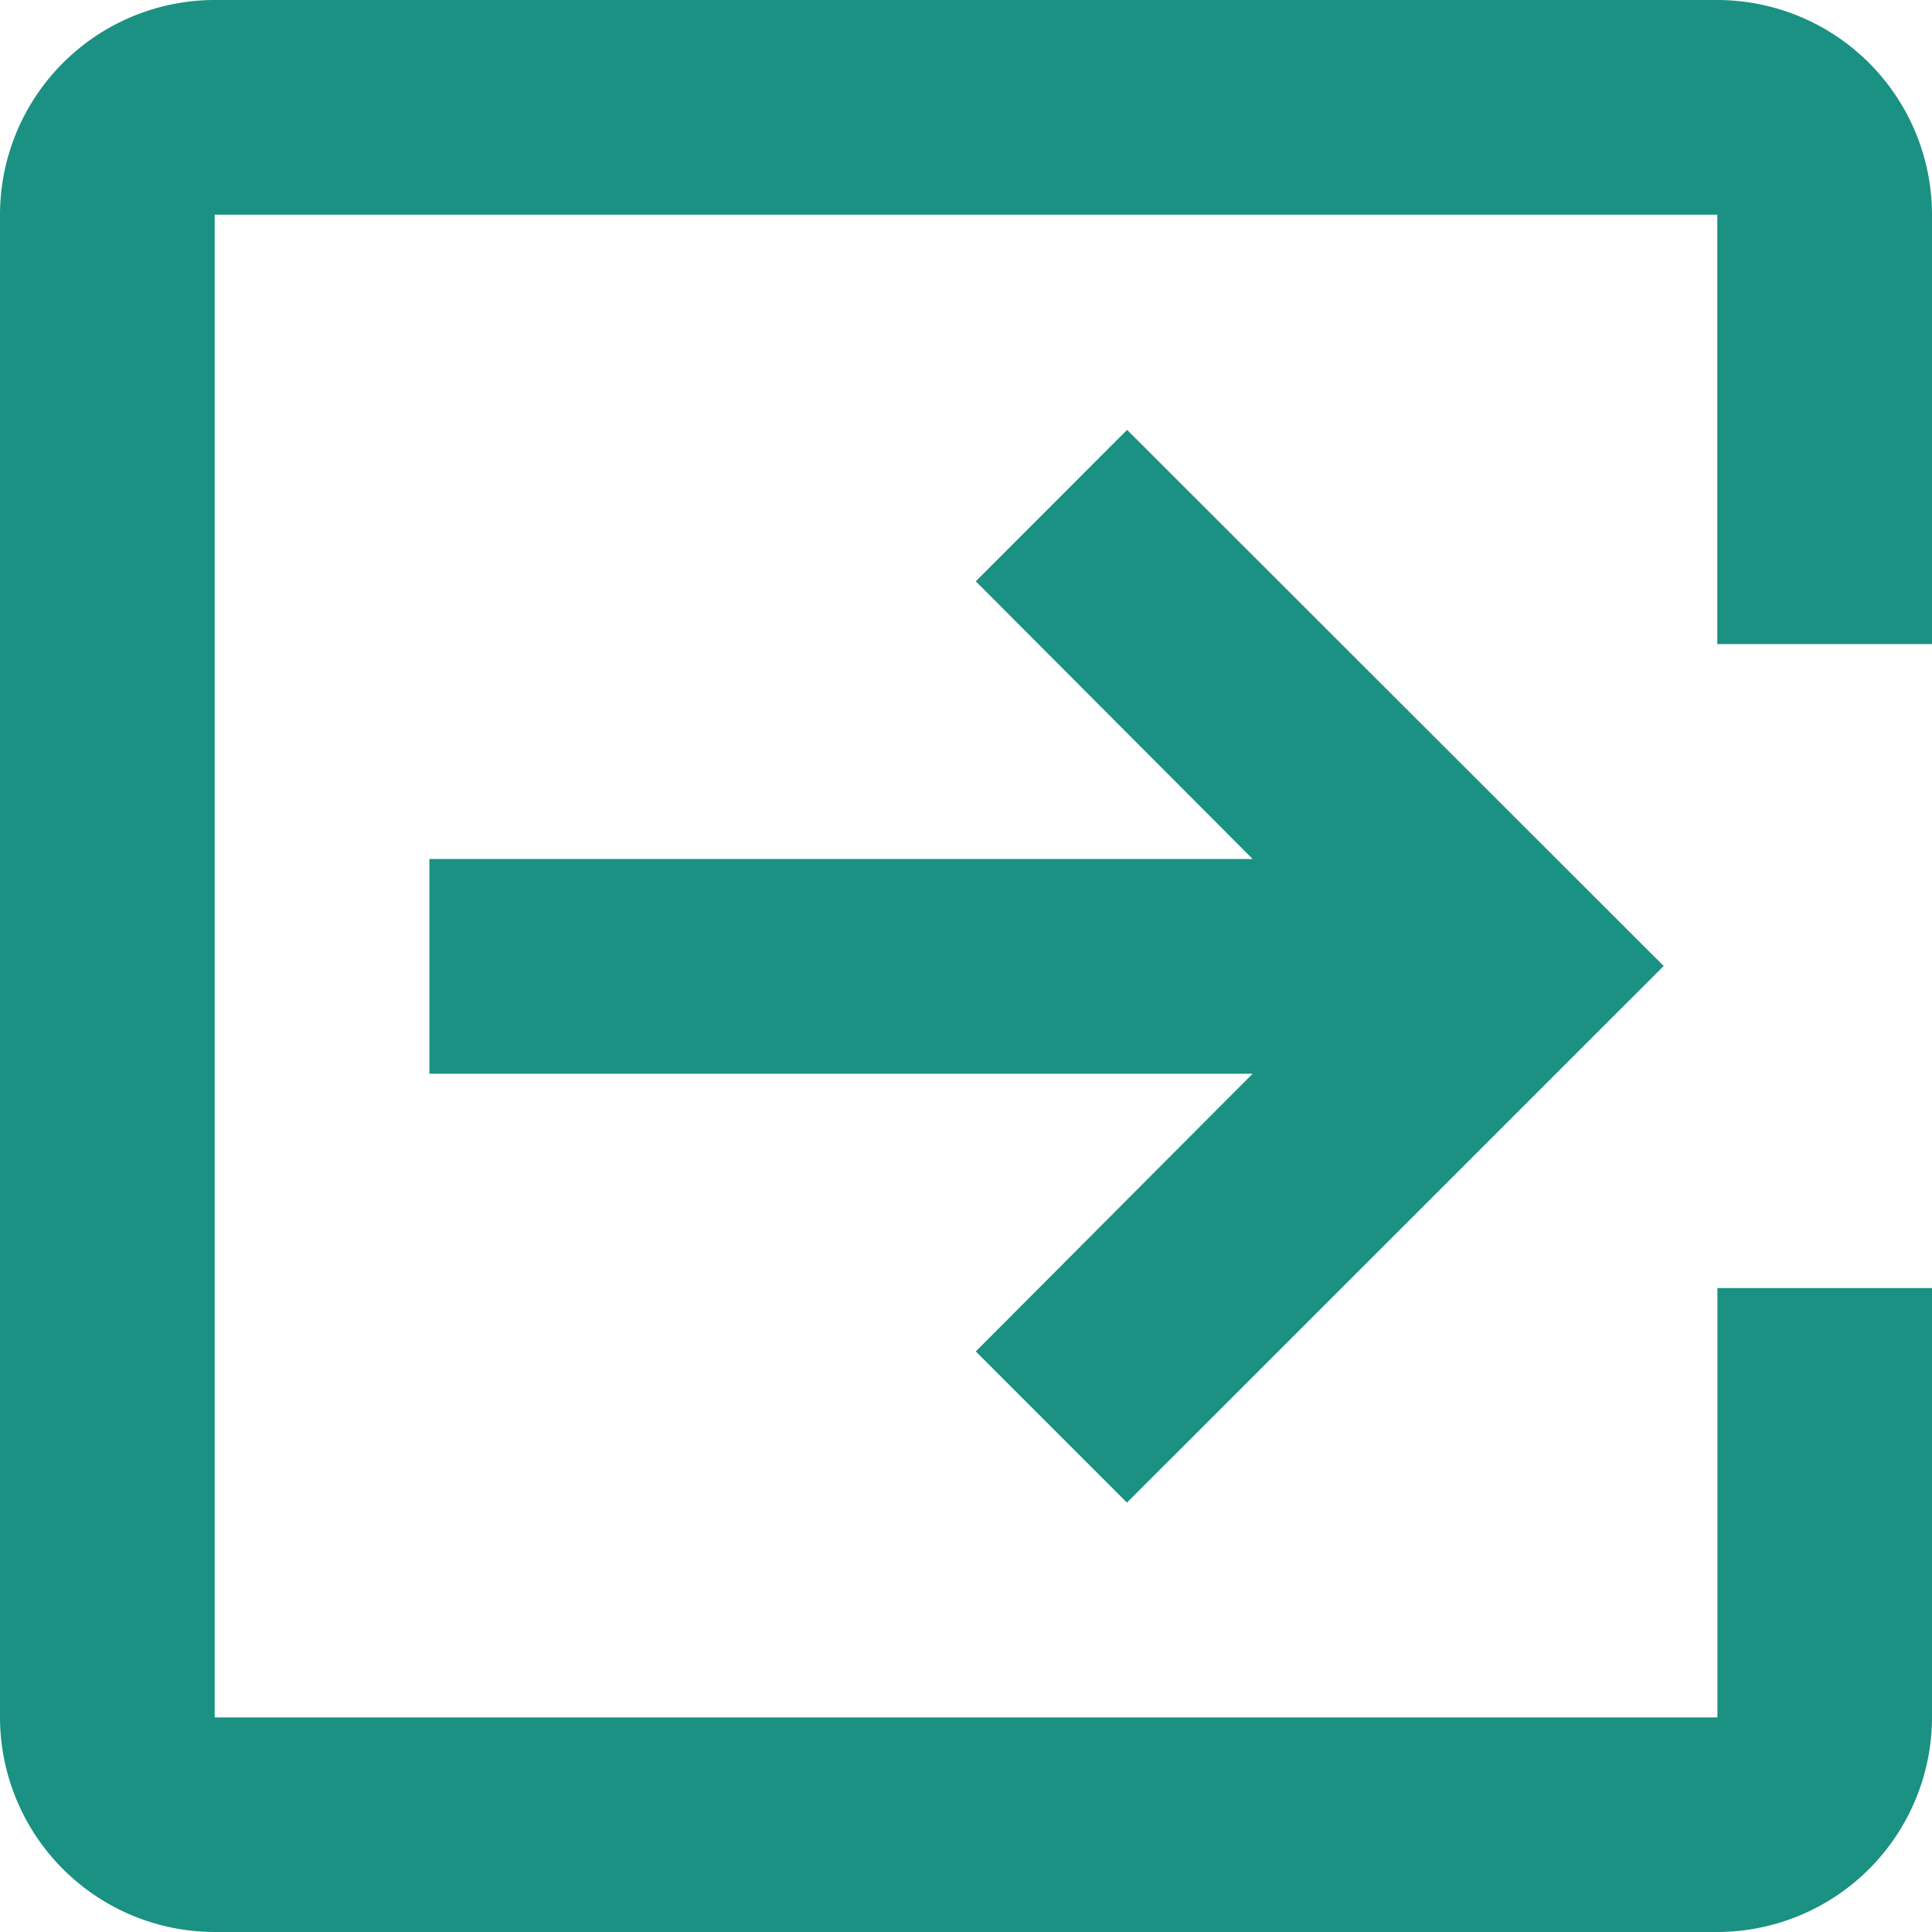 <svg xmlns="http://www.w3.org/2000/svg" width="16" height="16" viewBox="0 0 16 16"><path d="M219.223,305H206.778A1.78,1.78,0,0,1,205,303.222V290.778A1.78,1.78,0,0,1,206.778,289h12.445A1.78,1.78,0,0,1,221,290.778v3.556h-1.778v-3.556H206.778v12.445h12.445v-3.556H221v3.556A1.78,1.78,0,0,1,219.223,305Zm-4.89-3.556h0l-1.252-1.252,2.293-2.3h-6.818v-1.778h6.818l-2.293-2.3,1.253-1.254L218.778,297l-4.444,4.443Z" transform="translate(-205 -289)" fill="#1a9182"/></svg>